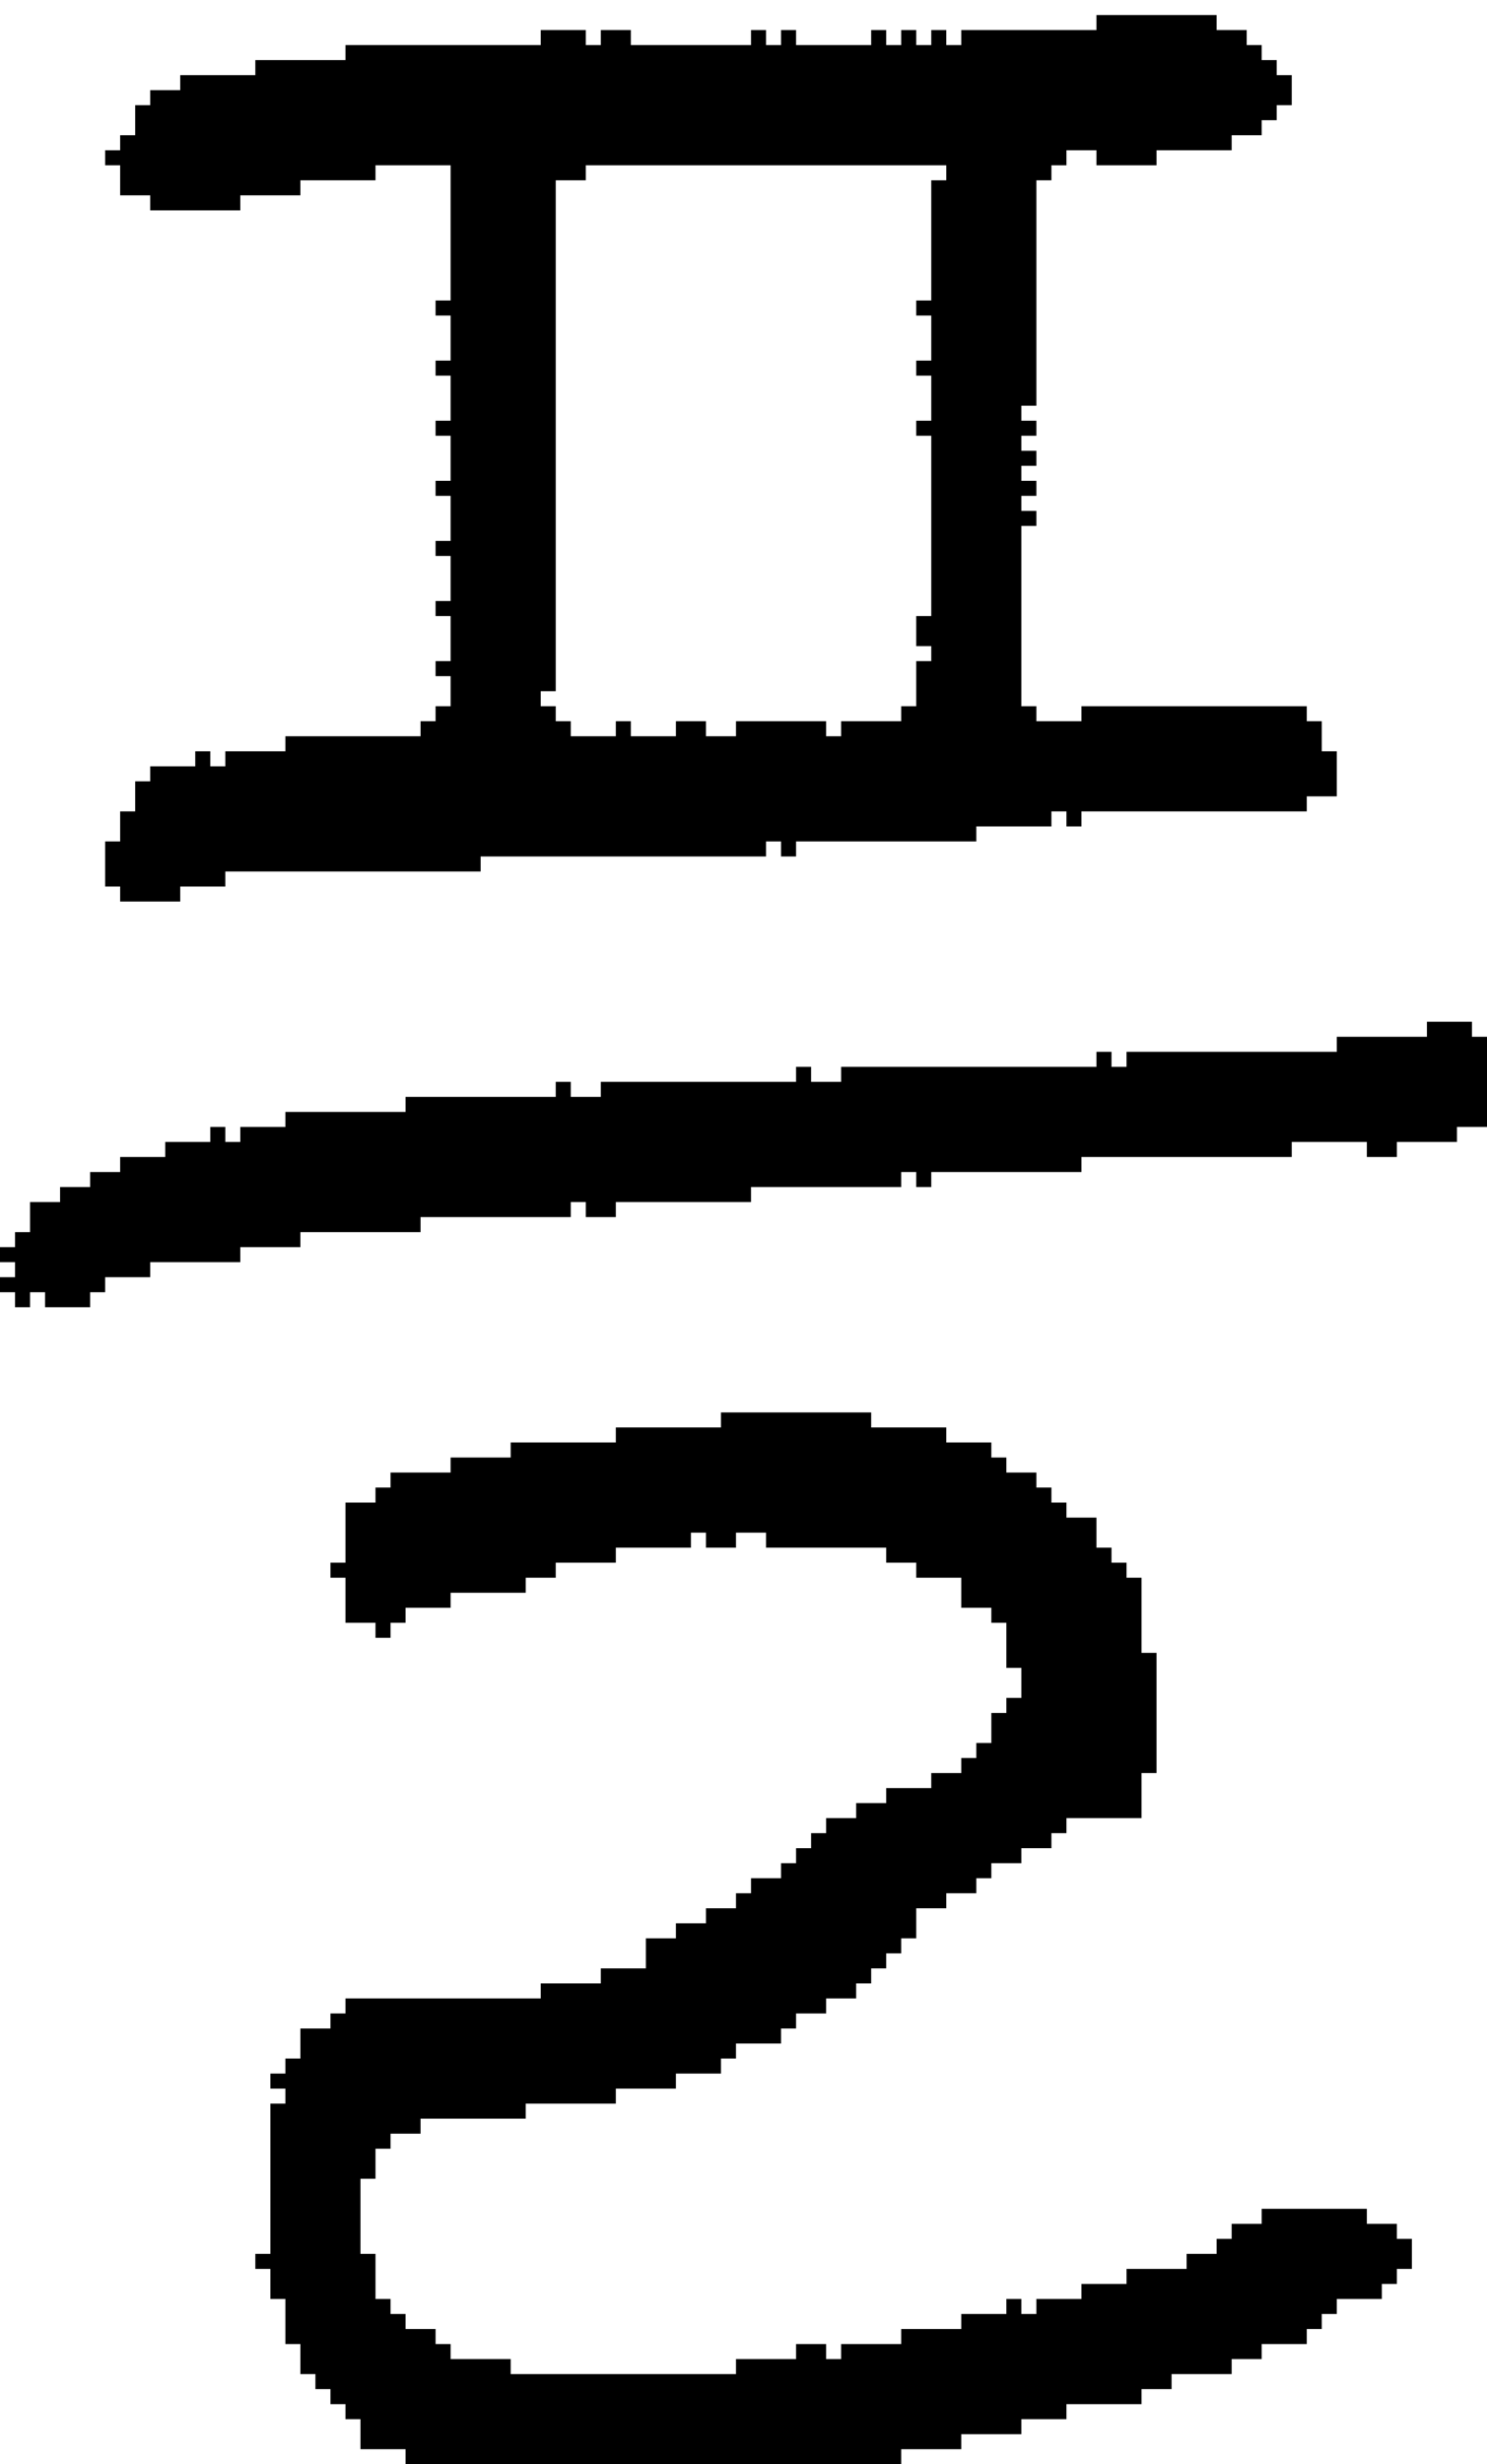 <?xml version="1.0" encoding="UTF-8" standalone="no"?>
<!DOCTYPE svg PUBLIC "-//W3C//DTD SVG 1.1//EN" 
  "http://www.w3.org/Graphics/SVG/1.1/DTD/svg11.dtd">
<svg width="99" height="164"
     xmlns="http://www.w3.org/2000/svg" version="1.1">
 <path d="  M 38,72  L 37,72  L 37,73  L 27,73  L 27,74  L 19,74  L 19,75  L 16,75  L 16,76  L 15,76  L 15,75  L 14,75  L 14,76  L 11,76  L 11,77  L 8,77  L 8,78  L 6,78  L 6,79  L 4,79  L 4,80  L 2,80  L 2,82  L 1,82  L 1,83  L 0,83  L 0,84  L 1,84  L 1,85  L 0,85  L 0,86  L 1,86  L 1,87  L 2,87  L 2,86  L 3,86  L 3,87  L 6,87  L 6,86  L 7,86  L 7,85  L 10,85  L 10,84  L 16,84  L 16,83  L 20,83  L 20,82  L 28,82  L 28,81  L 38,81  L 38,80  L 39,80  L 39,81  L 41,81  L 41,80  L 50,80  L 50,79  L 60,79  L 60,78  L 61,78  L 61,79  L 62,79  L 62,78  L 72,78  L 72,77  L 86,77  L 86,76  L 91,76  L 91,77  L 93,77  L 93,76  L 97,76  L 97,75  L 99,75  L 99,69  L 98,69  L 98,68  L 95,68  L 95,69  L 89,69  L 89,70  L 75,70  L 75,71  L 74,71  L 74,70  L 73,70  L 73,71  L 56,71  L 56,72  L 54,72  L 54,71  L 53,71  L 53,72  L 40,72  L 40,73  L 38,73  Z  " style="fill:rgb(0, 0, 0); fill-opacity:1.000; stroke:none;" />
 <path d="  M 32,58  L 32,57  L 51,57  L 51,56  L 52,56  L 52,57  L 53,57  L 53,56  L 65,56  L 65,55  L 70,55  L 70,54  L 71,54  L 71,55  L 72,55  L 72,54  L 87,54  L 87,53  L 89,53  L 89,50  L 88,50  L 88,48  L 87,48  L 87,47  L 72,47  L 72,48  L 69,48  L 69,47  L 68,47  L 68,35  L 69,35  L 69,34  L 68,34  L 68,33  L 69,33  L 69,32  L 68,32  L 68,31  L 69,31  L 69,30  L 68,30  L 68,29  L 69,29  L 69,28  L 68,28  L 68,27  L 69,27  L 69,12  L 70,12  L 70,11  L 71,11  L 71,10  L 73,10  L 73,11  L 77,11  L 77,10  L 82,10  L 82,9  L 84,9  L 84,8  L 85,8  L 85,7  L 86,7  L 86,5  L 85,5  L 85,4  L 84,4  L 84,3  L 83,3  L 83,2  L 81,2  L 81,1  L 73,1  L 73,2  L 64,2  L 64,3  L 63,3  L 63,2  L 62,2  L 62,3  L 61,3  L 61,2  L 60,2  L 60,3  L 59,3  L 59,2  L 58,2  L 58,3  L 53,3  L 53,2  L 52,2  L 52,3  L 51,3  L 51,2  L 50,2  L 50,3  L 42,3  L 42,2  L 40,2  L 40,3  L 39,3  L 39,2  L 36,2  L 36,3  L 23,3  L 23,4  L 17,4  L 17,5  L 12,5  L 12,6  L 10,6  L 10,7  L 9,7  L 9,9  L 8,9  L 8,10  L 7,10  L 7,11  L 8,11  L 8,13  L 10,13  L 10,14  L 16,14  L 16,13  L 20,13  L 20,12  L 25,12  L 25,11  L 30,11  L 30,20  L 29,20  L 29,21  L 30,21  L 30,24  L 29,24  L 29,25  L 30,25  L 30,28  L 29,28  L 29,29  L 30,29  L 30,32  L 29,32  L 29,33  L 30,33  L 30,36  L 29,36  L 29,37  L 30,37  L 30,40  L 29,40  L 29,41  L 30,41  L 30,44  L 29,44  L 29,45  L 30,45  L 30,47  L 29,47  L 29,48  L 28,48  L 28,49  L 19,49  L 19,50  L 15,50  L 15,51  L 14,51  L 14,50  L 13,50  L 13,51  L 10,51  L 10,52  L 9,52  L 9,54  L 8,54  L 8,56  L 7,56  L 7,59  L 8,59  L 8,60  L 12,60  L 12,59  L 15,59  L 15,58  Z  M 63,11  L 63,12  L 62,12  L 62,20  L 61,20  L 61,21  L 62,21  L 62,24  L 61,24  L 61,25  L 62,25  L 62,28  L 61,28  L 61,29  L 62,29  L 62,41  L 61,41  L 61,43  L 62,43  L 62,44  L 61,44  L 61,47  L 60,47  L 60,48  L 56,48  L 56,49  L 55,49  L 55,48  L 49,48  L 49,49  L 47,49  L 47,48  L 45,48  L 45,49  L 42,49  L 42,48  L 41,48  L 41,49  L 38,49  L 38,48  L 37,48  L 37,47  L 36,47  L 36,46  L 37,46  L 37,12  L 39,12  L 39,11  Z  " style="fill:rgb(0, 0, 0); fill-opacity:1.000; stroke:none;" />
 <path d="  M 36,132  L 36,133  L 23,133  L 23,134  L 22,134  L 22,135  L 20,135  L 20,137  L 19,137  L 19,138  L 18,138  L 18,139  L 19,139  L 19,140  L 18,140  L 18,150  L 17,150  L 17,151  L 18,151  L 18,153  L 19,153  L 19,156  L 20,156  L 20,158  L 21,158  L 21,159  L 22,159  L 22,160  L 23,160  L 23,161  L 24,161  L 24,163  L 27,163  L 27,164  L 60,164  L 60,163  L 64,163  L 64,162  L 68,162  L 68,161  L 71,161  L 71,160  L 76,160  L 76,159  L 78,159  L 78,158  L 82,158  L 82,157  L 84,157  L 84,156  L 87,156  L 87,155  L 88,155  L 88,154  L 89,154  L 89,153  L 92,153  L 92,152  L 93,152  L 93,151  L 94,151  L 94,149  L 93,149  L 93,148  L 91,148  L 91,147  L 84,147  L 84,148  L 82,148  L 82,149  L 81,149  L 81,150  L 79,150  L 79,151  L 75,151  L 75,152  L 72,152  L 72,153  L 69,153  L 69,154  L 68,154  L 68,153  L 67,153  L 67,154  L 64,154  L 64,155  L 60,155  L 60,156  L 56,156  L 56,157  L 55,157  L 55,156  L 53,156  L 53,157  L 49,157  L 49,158  L 34,158  L 34,157  L 30,157  L 30,156  L 29,156  L 29,155  L 27,155  L 27,154  L 26,154  L 26,153  L 25,153  L 25,150  L 24,150  L 24,145  L 25,145  L 25,143  L 26,143  L 26,142  L 28,142  L 28,141  L 35,141  L 35,140  L 41,140  L 41,139  L 45,139  L 45,138  L 48,138  L 48,137  L 49,137  L 49,136  L 52,136  L 52,135  L 53,135  L 53,134  L 55,134  L 55,133  L 57,133  L 57,132  L 58,132  L 58,131  L 59,131  L 59,130  L 60,130  L 60,129  L 61,129  L 61,127  L 63,127  L 63,126  L 65,126  L 65,125  L 66,125  L 66,124  L 68,124  L 68,123  L 70,123  L 70,122  L 71,122  L 71,121  L 76,121  L 76,118  L 77,118  L 77,110  L 76,110  L 76,105  L 75,105  L 75,104  L 74,104  L 74,103  L 73,103  L 73,101  L 71,101  L 71,100  L 70,100  L 70,99  L 69,99  L 69,98  L 67,98  L 67,97  L 66,97  L 66,96  L 63,96  L 63,95  L 58,95  L 58,94  L 48,94  L 48,95  L 41,95  L 41,96  L 34,96  L 34,97  L 30,97  L 30,98  L 26,98  L 26,99  L 25,99  L 25,100  L 23,100  L 23,104  L 22,104  L 22,105  L 23,105  L 23,108  L 25,108  L 25,109  L 26,109  L 26,108  L 27,108  L 27,107  L 30,107  L 30,106  L 35,106  L 35,105  L 37,105  L 37,104  L 41,104  L 41,103  L 46,103  L 46,102  L 47,102  L 47,103  L 49,103  L 49,102  L 51,102  L 51,103  L 59,103  L 59,104  L 61,104  L 61,105  L 64,105  L 64,107  L 66,107  L 66,108  L 67,108  L 67,111  L 68,111  L 68,113  L 67,113  L 67,114  L 66,114  L 66,116  L 65,116  L 65,117  L 64,117  L 64,118  L 62,118  L 62,119  L 59,119  L 59,120  L 57,120  L 57,121  L 55,121  L 55,122  L 54,122  L 54,123  L 53,123  L 53,124  L 52,124  L 52,125  L 50,125  L 50,126  L 49,126  L 49,127  L 47,127  L 47,128  L 45,128  L 45,129  L 43,129  L 43,131  L 40,131  L 40,132  Z  " style="fill:rgb(0, 0, 0); fill-opacity:1.000; stroke:none;" />
</svg>
